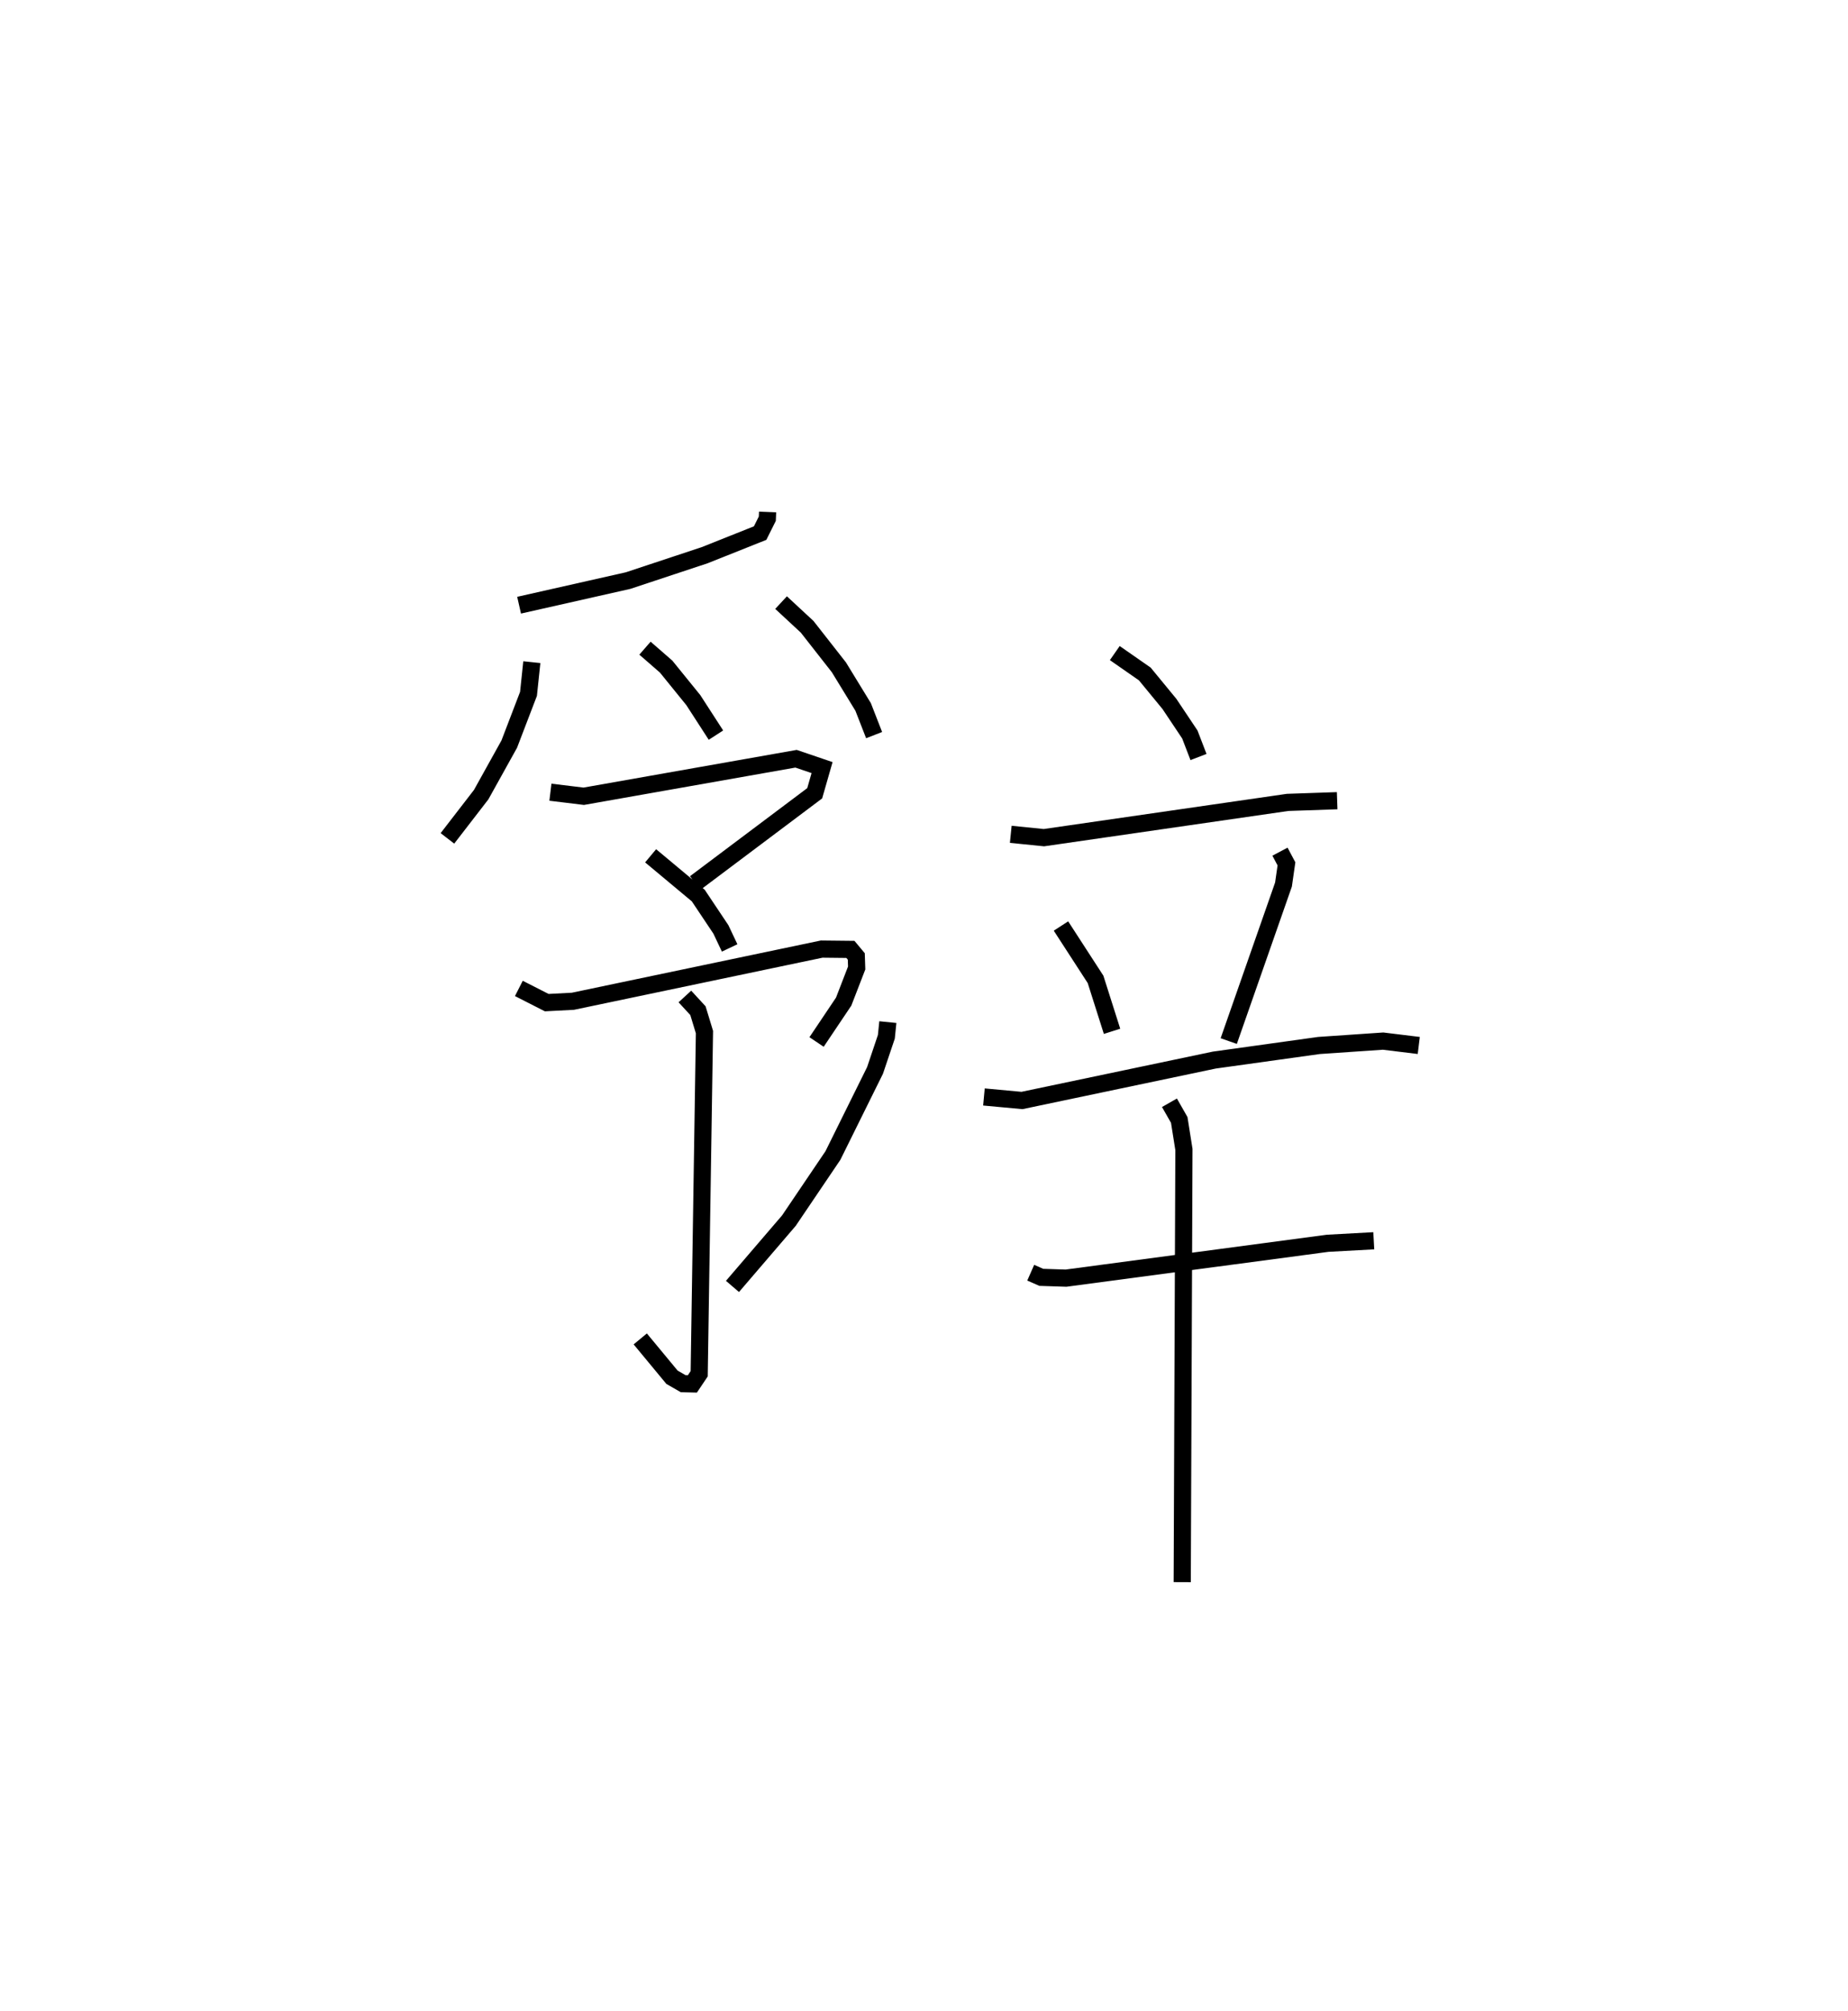 <?xml version="1.0" encoding="utf-8" ?>
<svg baseProfile="full" height="117.136" version="1.1" width="107.643" xmlns="http://www.w3.org/2000/svg" xmlns:ev="http://www.w3.org/2001/xml-events" xmlns:xlink="http://www.w3.org/1999/xlink"><defs /><rect fill="white" height="117.136" width="107.643" x="0" y="0" /><path d="M25,25 m0.0,0.0 m19.711,4.817 l-0.016,0.39 -0.419,0.839 l-3.237,1.29 -4.454,1.476 l-6.349,1.433 m0.742,3.318 l-0.194,1.846 -1.121,2.926 l-1.636,2.944 -1.965,2.546 m11.507,-11.077 l1.233,1.074 1.583,1.952 l1.318,2.038 m3.793,-7.718 l1.519,1.409 1.849,2.359 l1.412,2.308 0.64,1.641 m-18.855,3.325 l1.942,0.236 12.365,-2.185 l1.516,0.516 -0.429,1.495 l-6.964,5.23 m-2.593,-1.588 l2.776,2.316 1.317,1.971 l0.51,1.078 m-12.278,2.358 l1.624,0.828 1.525,-0.08 l14.49,-3.038 1.674,0.018 l0.342,0.41 0.022,0.672 l-0.757,1.958 -1.579,2.352 m-7.67,-2.65 l0.76,0.826 0.38,1.247 l-0.307,19.899 -0.396,0.59 l-0.537,-0.013 -0.651,-0.374 l-1.849,-2.233 m14.422,-18.45 l-0.087,0.855 -0.659,1.958 l-2.455,4.959 -2.562,3.789 l-3.287,3.833 m22.269,-36.885 l1.748,1.217 1.434,1.744 l1.19,1.781 0.504,1.311 m-10.935,4.502 l1.931,0.195 14.194,-2.054 l2.887,-0.099 m-16.088,7.298 l2.014,3.108 0.961,3.025 m9.782,-10.462 l0.377,0.71 -0.172,1.202 l-3.19,9.118 m-14.259,3.255 l2.215,0.205 11.203,-2.353 l6.096,-0.85 3.735,-0.255 l2.079,0.254 m-22.603,13.233 l0.616,0.271 1.44,0.047 l15.243,-2.031 2.684,-0.146 m-11.902,-8.037 l0.57,1 0.273,1.721 l-0.099,25.196 " fill="none" stroke="black" stroke-width="1" /></svg>